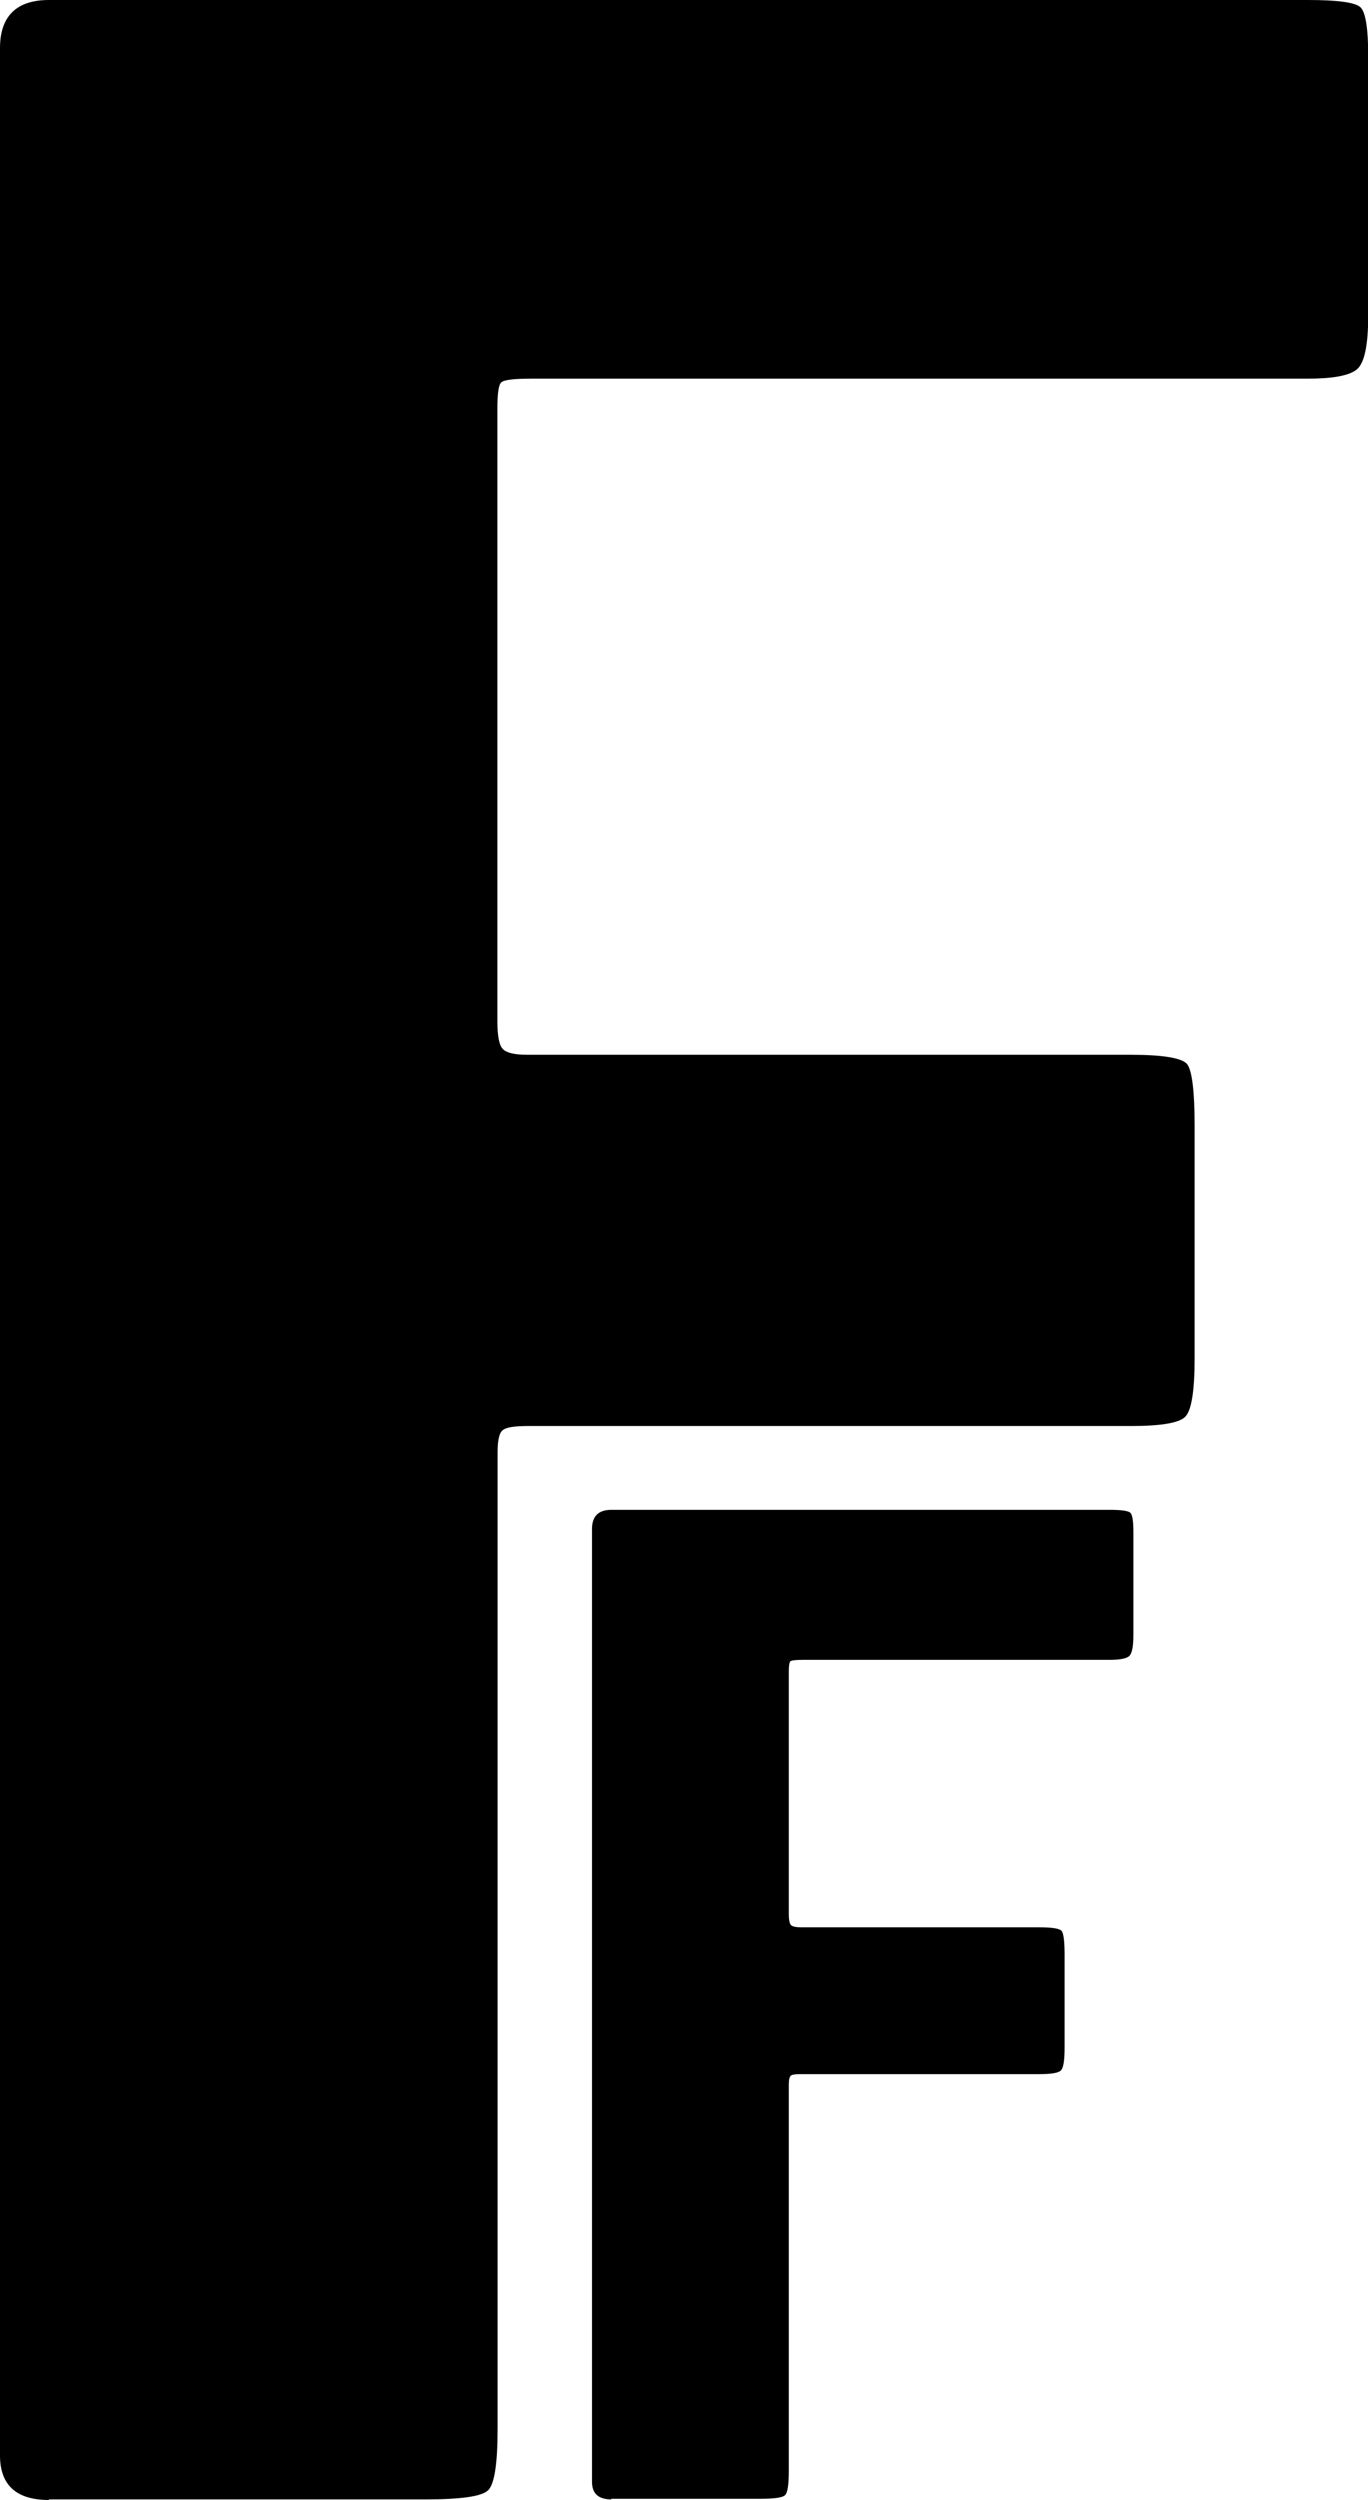<?xml version="1.0" encoding="UTF-8"?>
<svg id="Layer_2" data-name="Layer 2" xmlns="http://www.w3.org/2000/svg" viewBox="0 0 68.4 124.98">
  <defs>
    <style>
      .cls-1 {
        fill: #000;
        stroke-width: 0px;
      }
    </style>
  </defs>
  <g id="Layer_1-2" data-name="Layer 1">
    <g>
      <path class="cls-1" d="M2.45,124.98c-1.63,0-2.45-.74-2.45-2.23V2.41C0,.81.82,0,2.45,0h62.94c1.51,0,2.38.12,2.64.37.25.25.38,1.05.38,2.41v13c0,1.49-.19,2.38-.57,2.69-.38.31-1.2.46-2.45.46H26.57c-.88,0-1.38.06-1.51.19-.13.12-.19.56-.19,1.3v30.64c0,.74.09,1.21.28,1.39.19.19.59.28,1.22.28h30.15c1.63,0,2.57.16,2.83.46.25.31.38,1.33.38,3.06v11.7c0,1.61-.16,2.57-.47,2.88-.31.31-1.22.46-2.73.46h-30.15c-.63,0-1.04.06-1.22.19-.19.12-.28.5-.28,1.11v48.84c0,1.74-.16,2.76-.47,3.06-.31.31-1.35.46-3.11.46H2.45Z"/>
      <path class="cls-1" d="M30.57,124.95c-.65,0-.97-.29-.97-.88v-47.63c0-.64.32-.96.97-.96h24.91c.6,0,.94.05,1.04.15.1.1.15.42.15.96v5.14c0,.59-.07.94-.22,1.07-.15.12-.47.18-.97.18h-15.36c-.35,0-.55.03-.6.07-.05.05-.08.22-.08.51v12.13c0,.29.04.48.11.55s.24.11.48.11h11.93c.65,0,1.02.06,1.12.18.1.12.15.53.15,1.21v4.63c0,.64-.06,1.02-.19,1.14-.12.12-.48.18-1.08.18h-11.93c-.25,0-.41.02-.48.07s-.11.2-.11.44v19.33c0,.69-.06,1.09-.19,1.21-.12.12-.53.18-1.23.18h-7.46Z"/>
    </g>
  </g>
</svg>